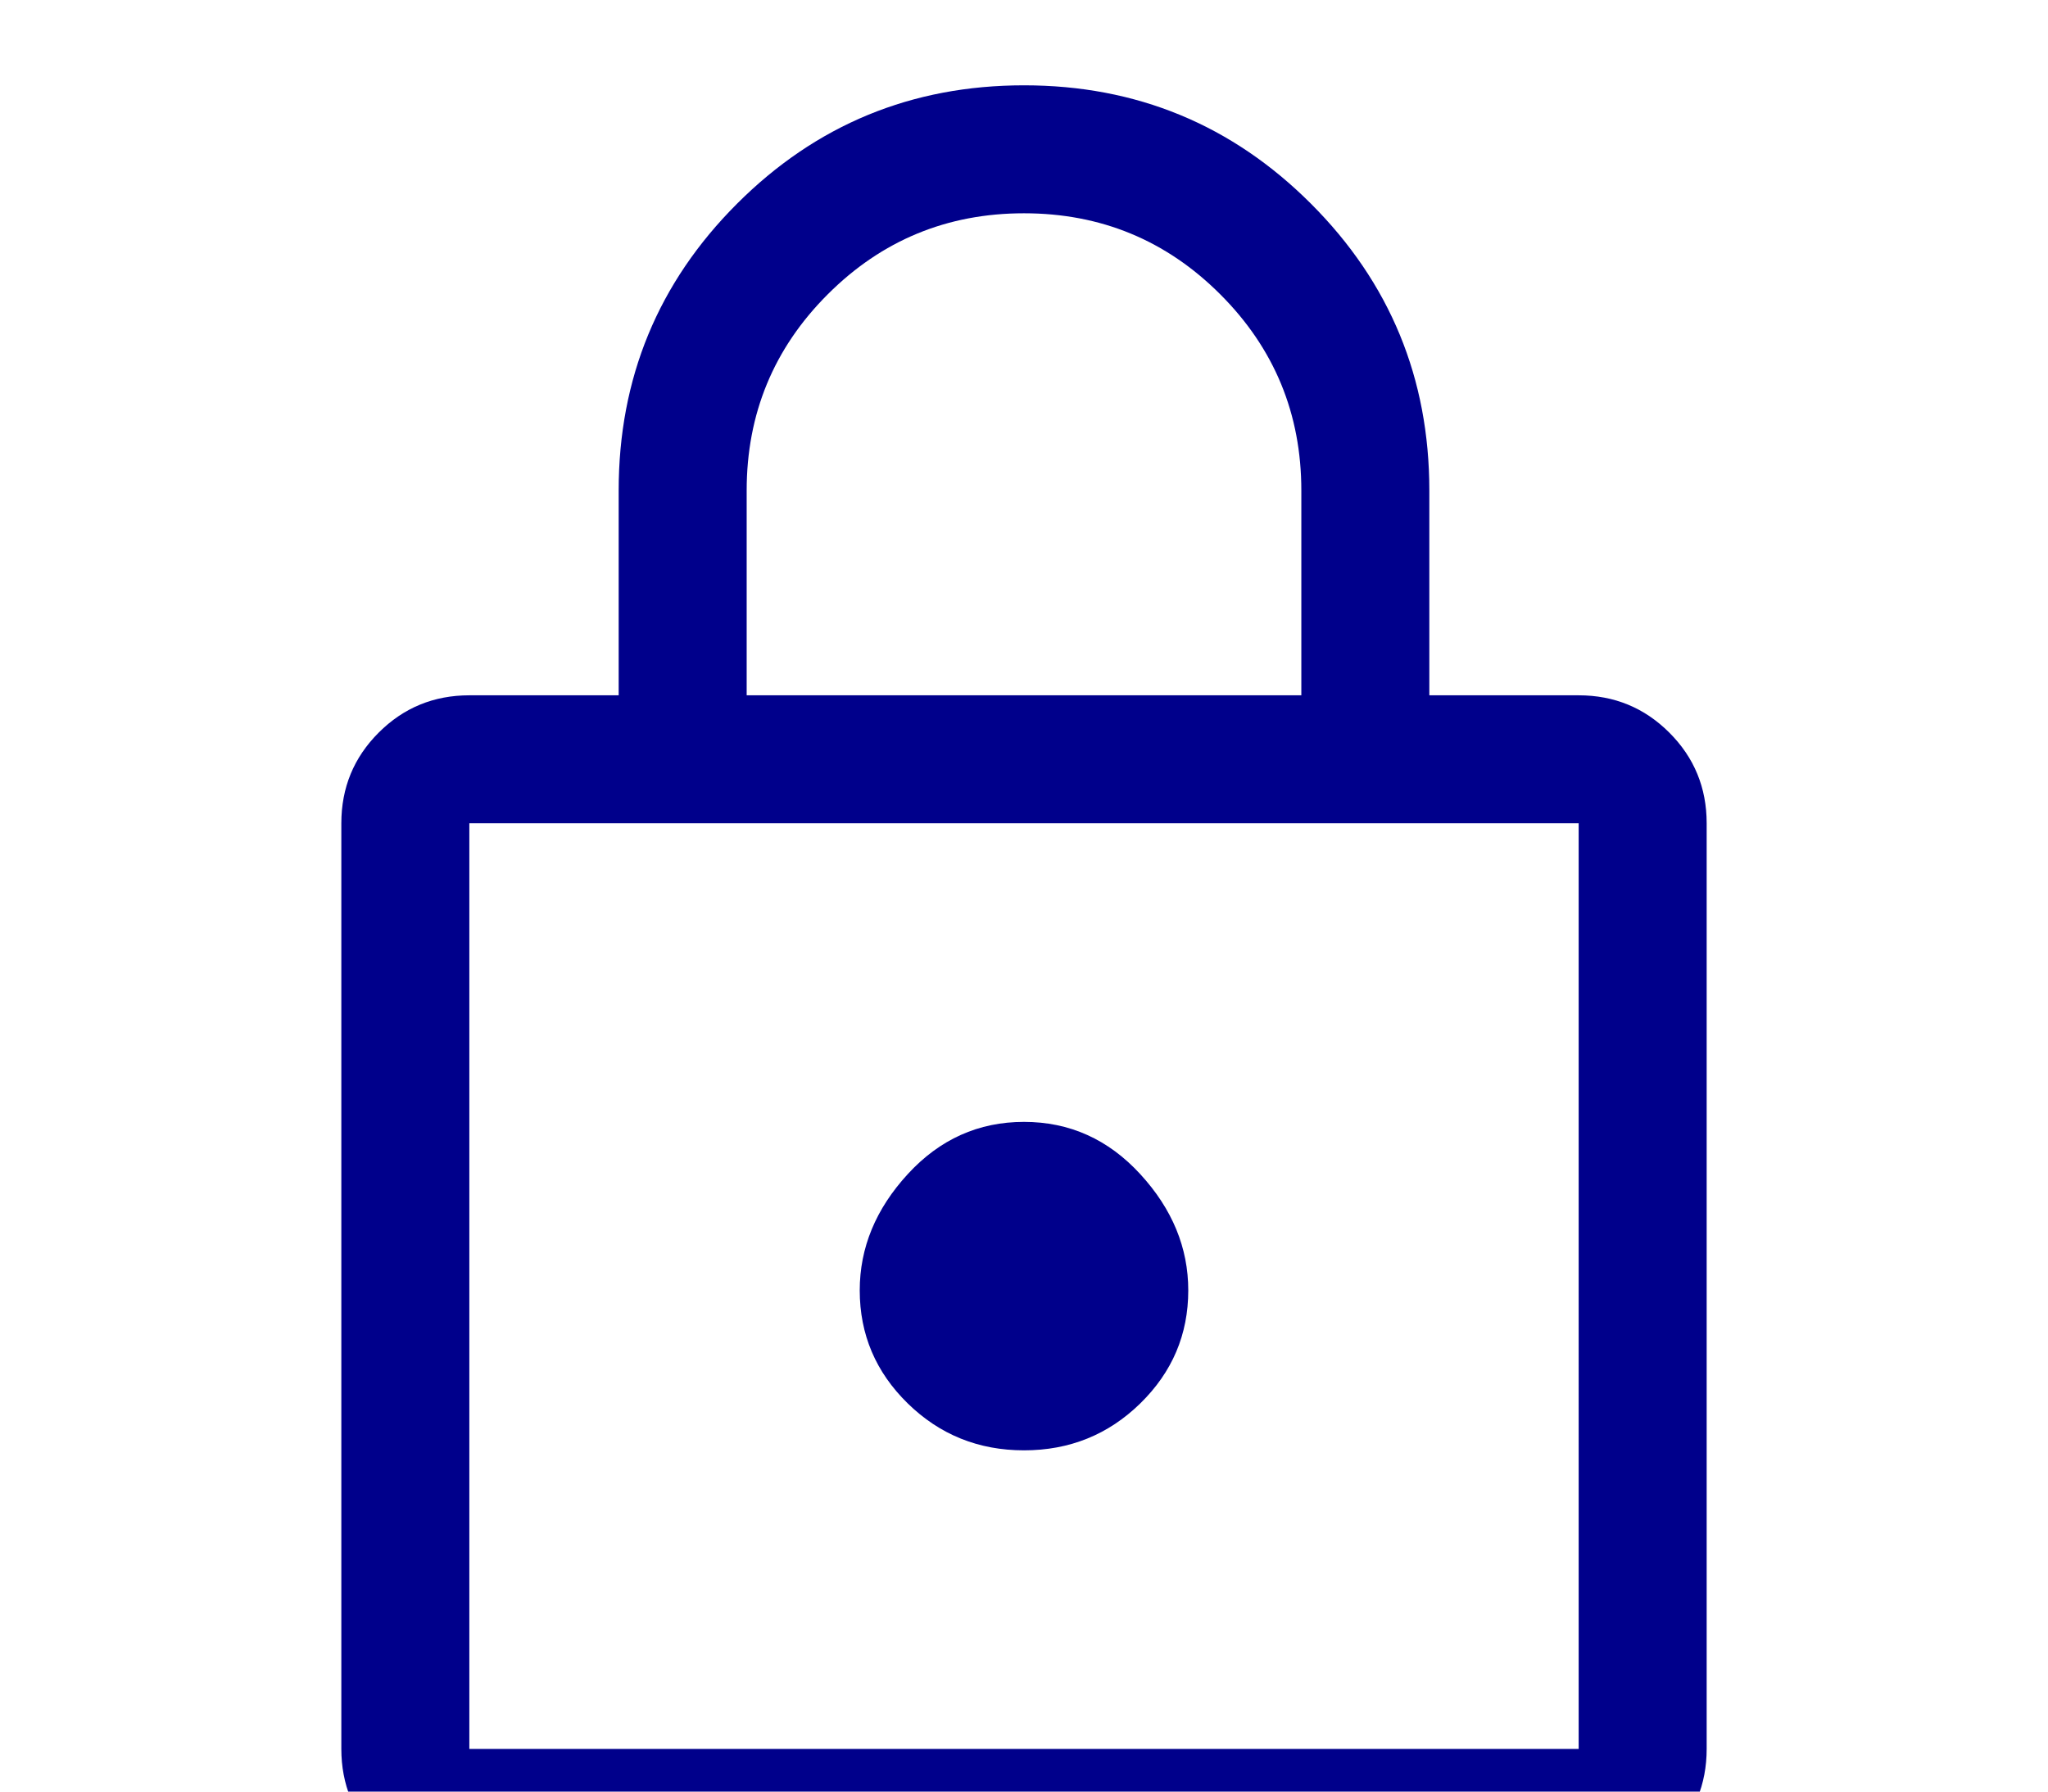 <svg xmlns="http://www.w3.org/2000/svg" height="42" fill="#00008B" width="48"><path d="M11 44q-1.25 0-2.125-.875T8 41V19.3q0-1.25.875-2.125T11 16.3h3.5v-4.8q0-3.95 2.775-6.725Q20.05 2 24 2q3.95 0 6.725 2.775Q33.5 7.55 33.5 11.5v4.8H37q1.25 0 2.125.875T40 19.3V41q0 1.25-.875 2.125T37 44Zm6.5-27.7h13v-4.8q0-2.7-1.9-4.6Q26.7 5 24 5q-2.7 0-4.6 1.9-1.9 1.9-1.9 4.6ZM11 41h26V19.3H11V41Zm13-7q1.6 0 2.725-1.1t1.125-2.65q0-1.5-1.125-2.725T24 26.3q-1.6 0-2.725 1.225T20.15 30.25q0 1.55 1.125 2.65Q22.4 34 24 34Zm0-3.85Z"/></svg>